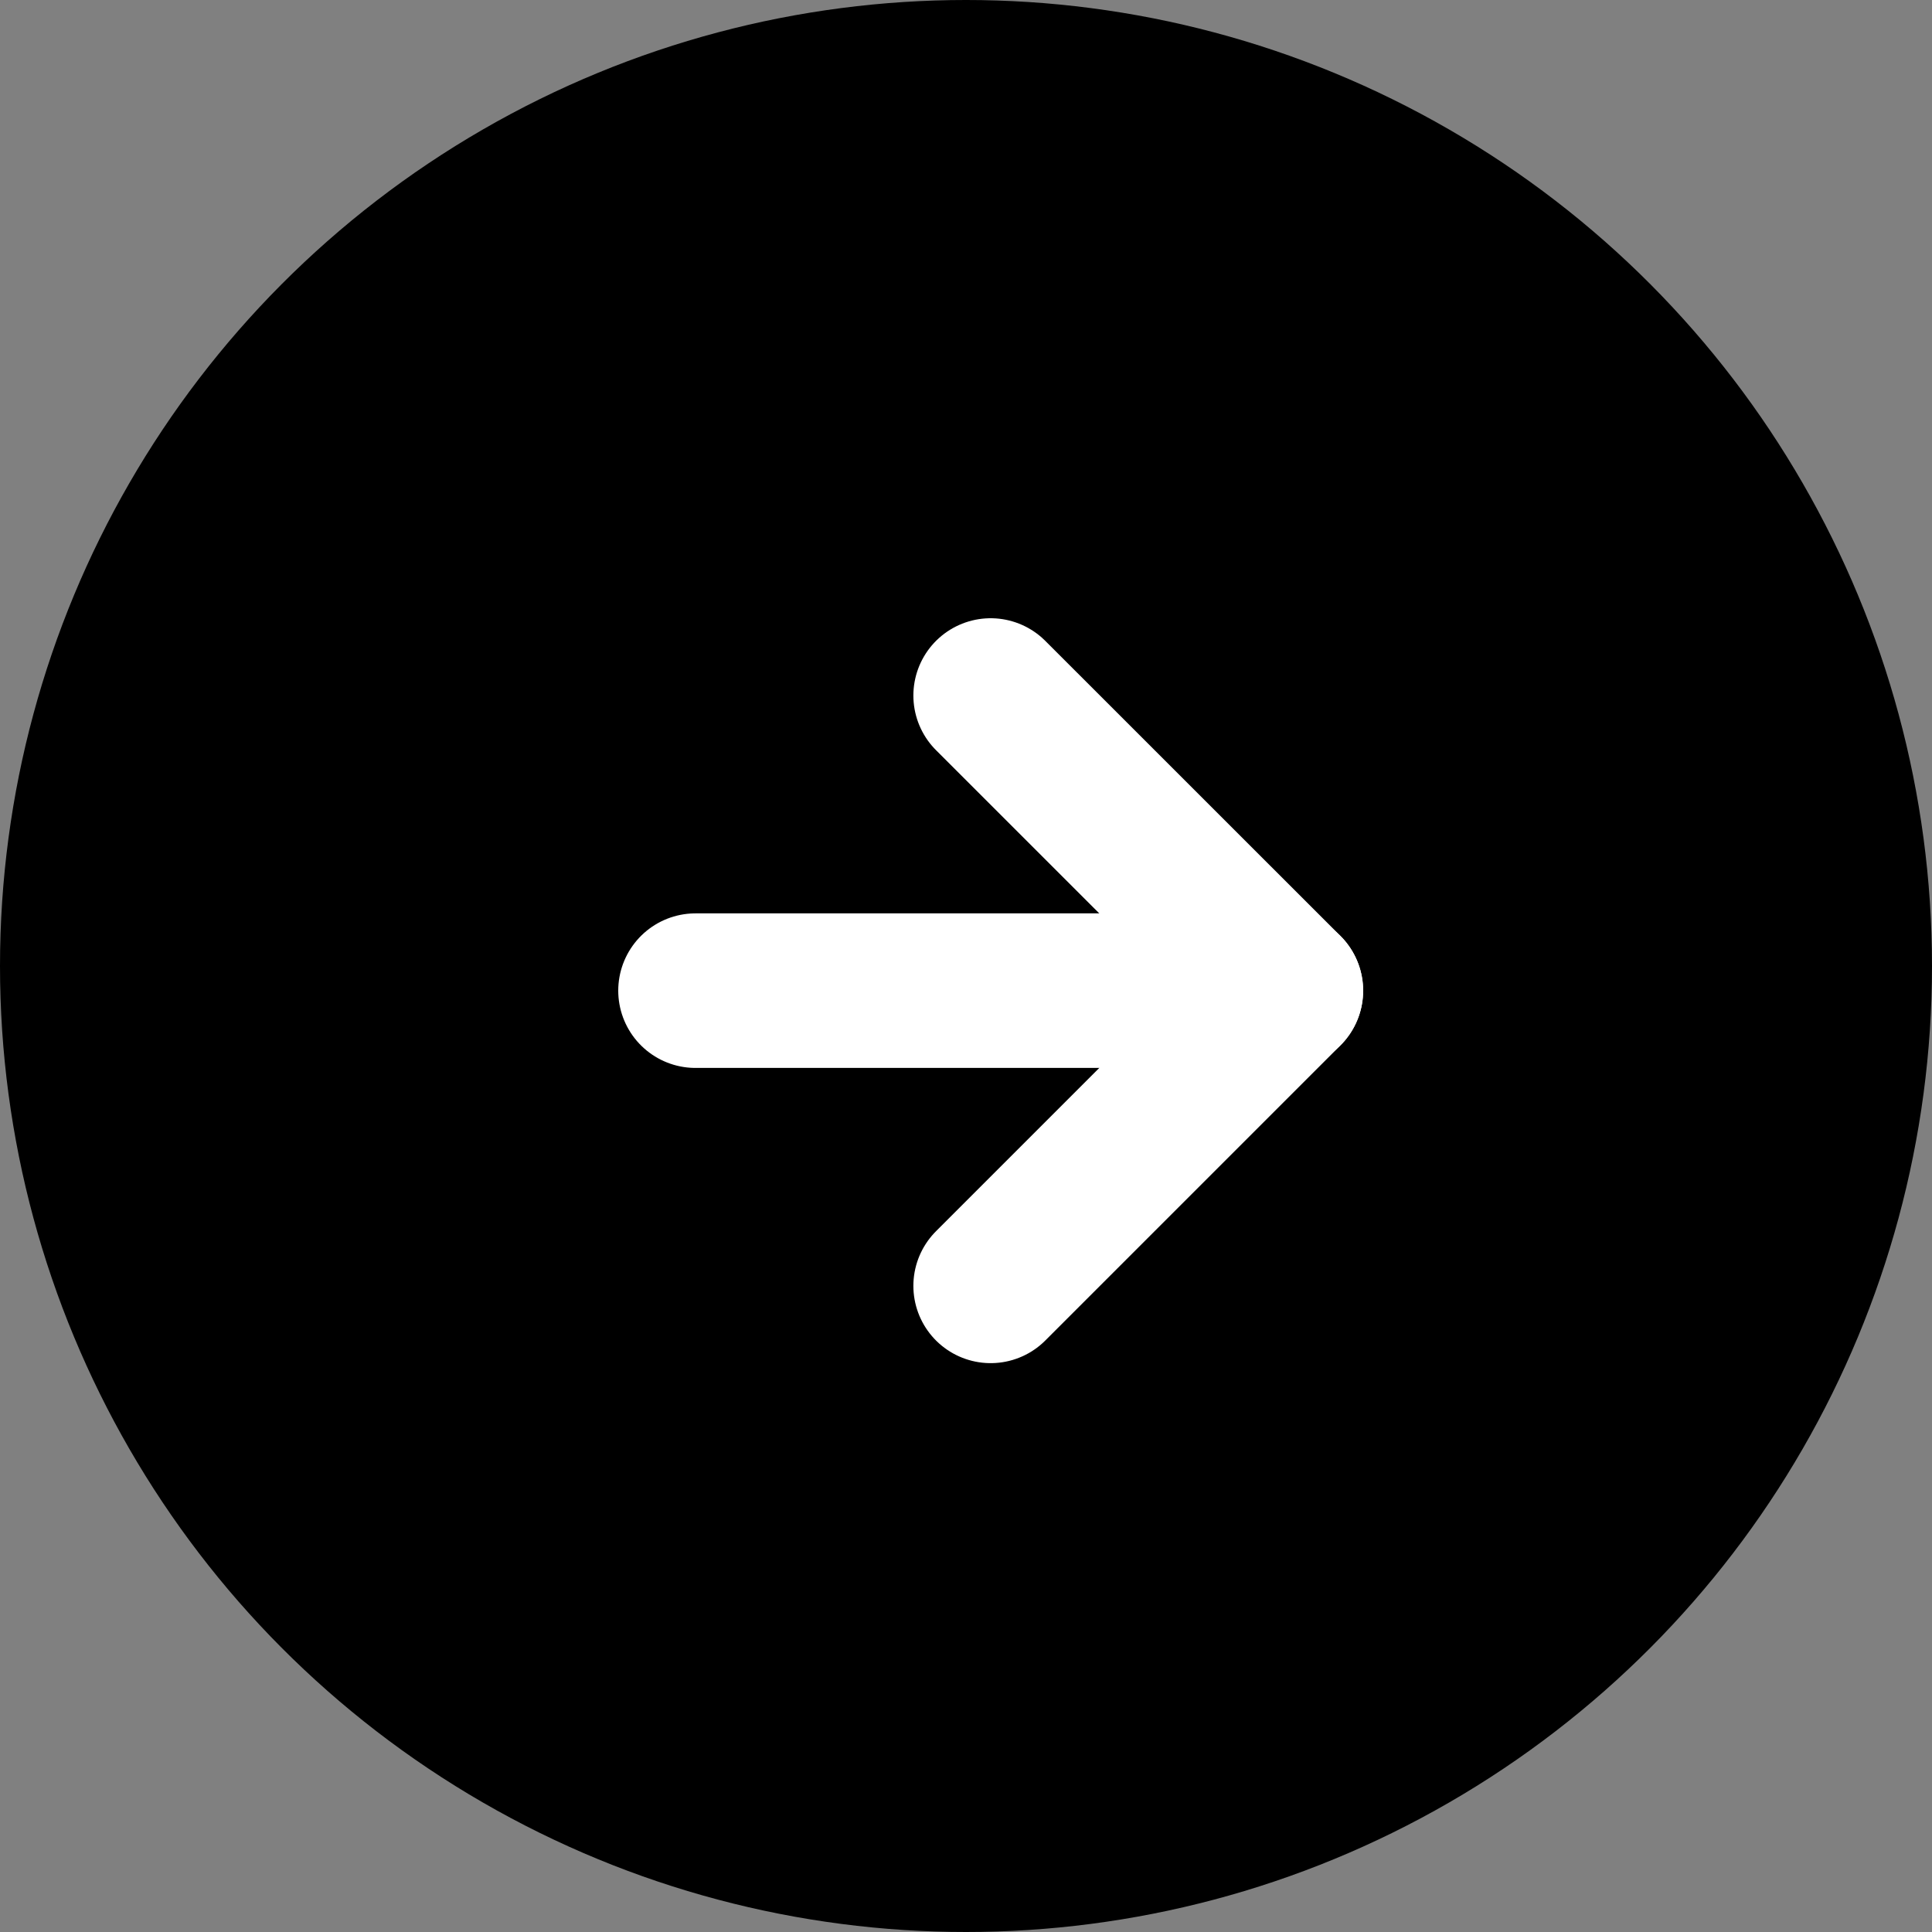 <svg width="25" height="25" viewBox="0 0 25 25" fill="none" xmlns="http://www.w3.org/2000/svg">
<rect x="0" y="0" width="25" height="25" fill="#808080" stroke="none"/>
<circle cx="12.5" cy="12.5" r="12.5" fill="black"/>
<path d="M9 12.819H16.639" stroke="white" stroke-width="2" stroke-linecap="round" stroke-linejoin="round"/>
<path d="M12.819 9L16.639 12.819L12.819 16.639" stroke="white" stroke-width="2" stroke-linecap="round" stroke-linejoin="round"/>
</svg>
